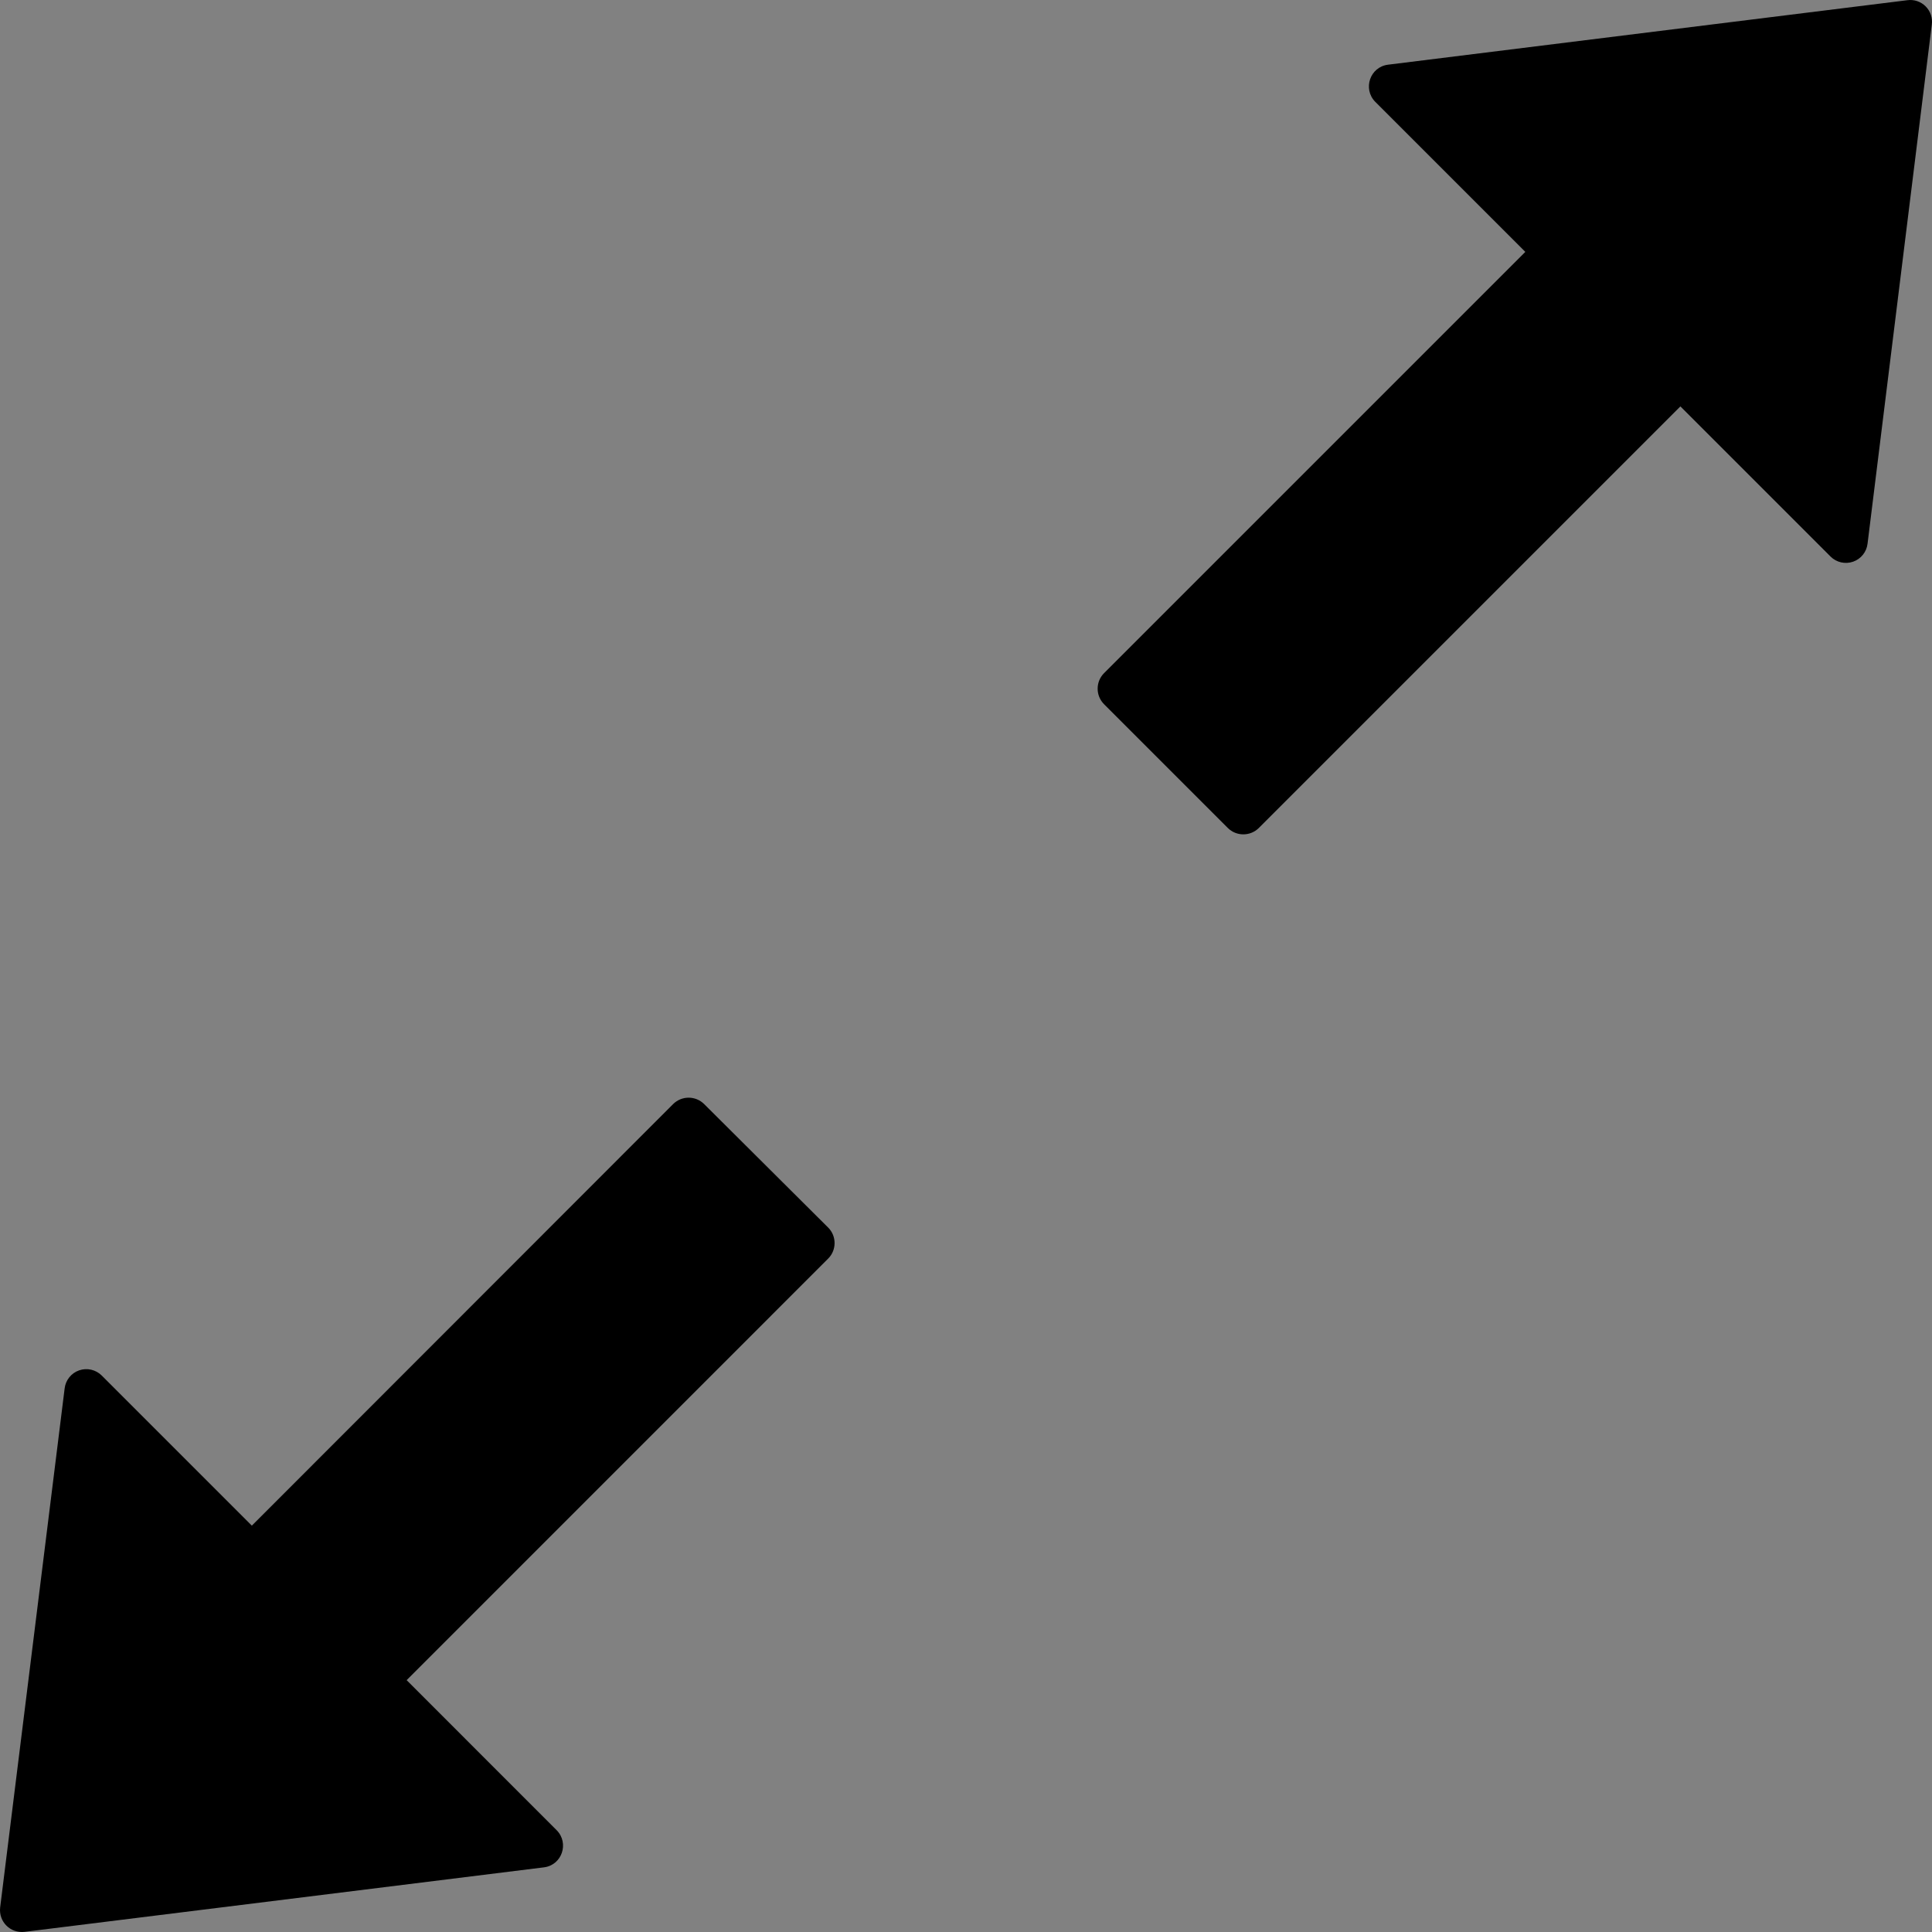 <svg width="48" height="48" viewBox="0 0 48 48" fill="none" xmlns="http://www.w3.org/2000/svg">
  <rect x="0" y="0" width="48" height="48" fill="#808080" stroke="none"/>
  <rect width="48" height="48" fill="white" fill-opacity="0.01"/>
  <path d="M47.388,0.005 L34.487,1.607 C34.037,1.662 33.853,2.207 34.166,2.528 L37.896,6.258 L27.429,16.725 C27.218,16.938 27.218,17.282 27.429,17.495 L30.505,20.571 C30.716,20.782 31.064,20.782 31.275,20.571 L41.749,10.097 L45.479,13.827 C45.626,13.974 45.844,14.023 46.04,13.955 C46.236,13.887 46.375,13.713 46.399,13.506 L47.995,0.612 C48.018,0.445 47.961,0.277 47.842,0.158 C47.723,0.039 47.555,-0.018 47.388,0.005 Z M17.494,27.43 C17.281,27.219 16.937,27.219 16.724,27.43 L6.257,37.904 L2.527,34.174 C2.38,34.028 2.162,33.978 1.966,34.046 C1.77,34.114 1.63,34.289 1.606,34.495 L0.004,47.389 C-0.037,47.744 0.256,48.037 0.611,47.996 L13.512,46.394 C13.962,46.339 14.146,45.794 13.832,45.473 L10.103,41.743 L20.576,31.269 C20.788,31.058 20.788,30.71 20.576,30.499 L17.494,27.43 L17.494,27.43 Z" fill="#000"></path>
</svg>
